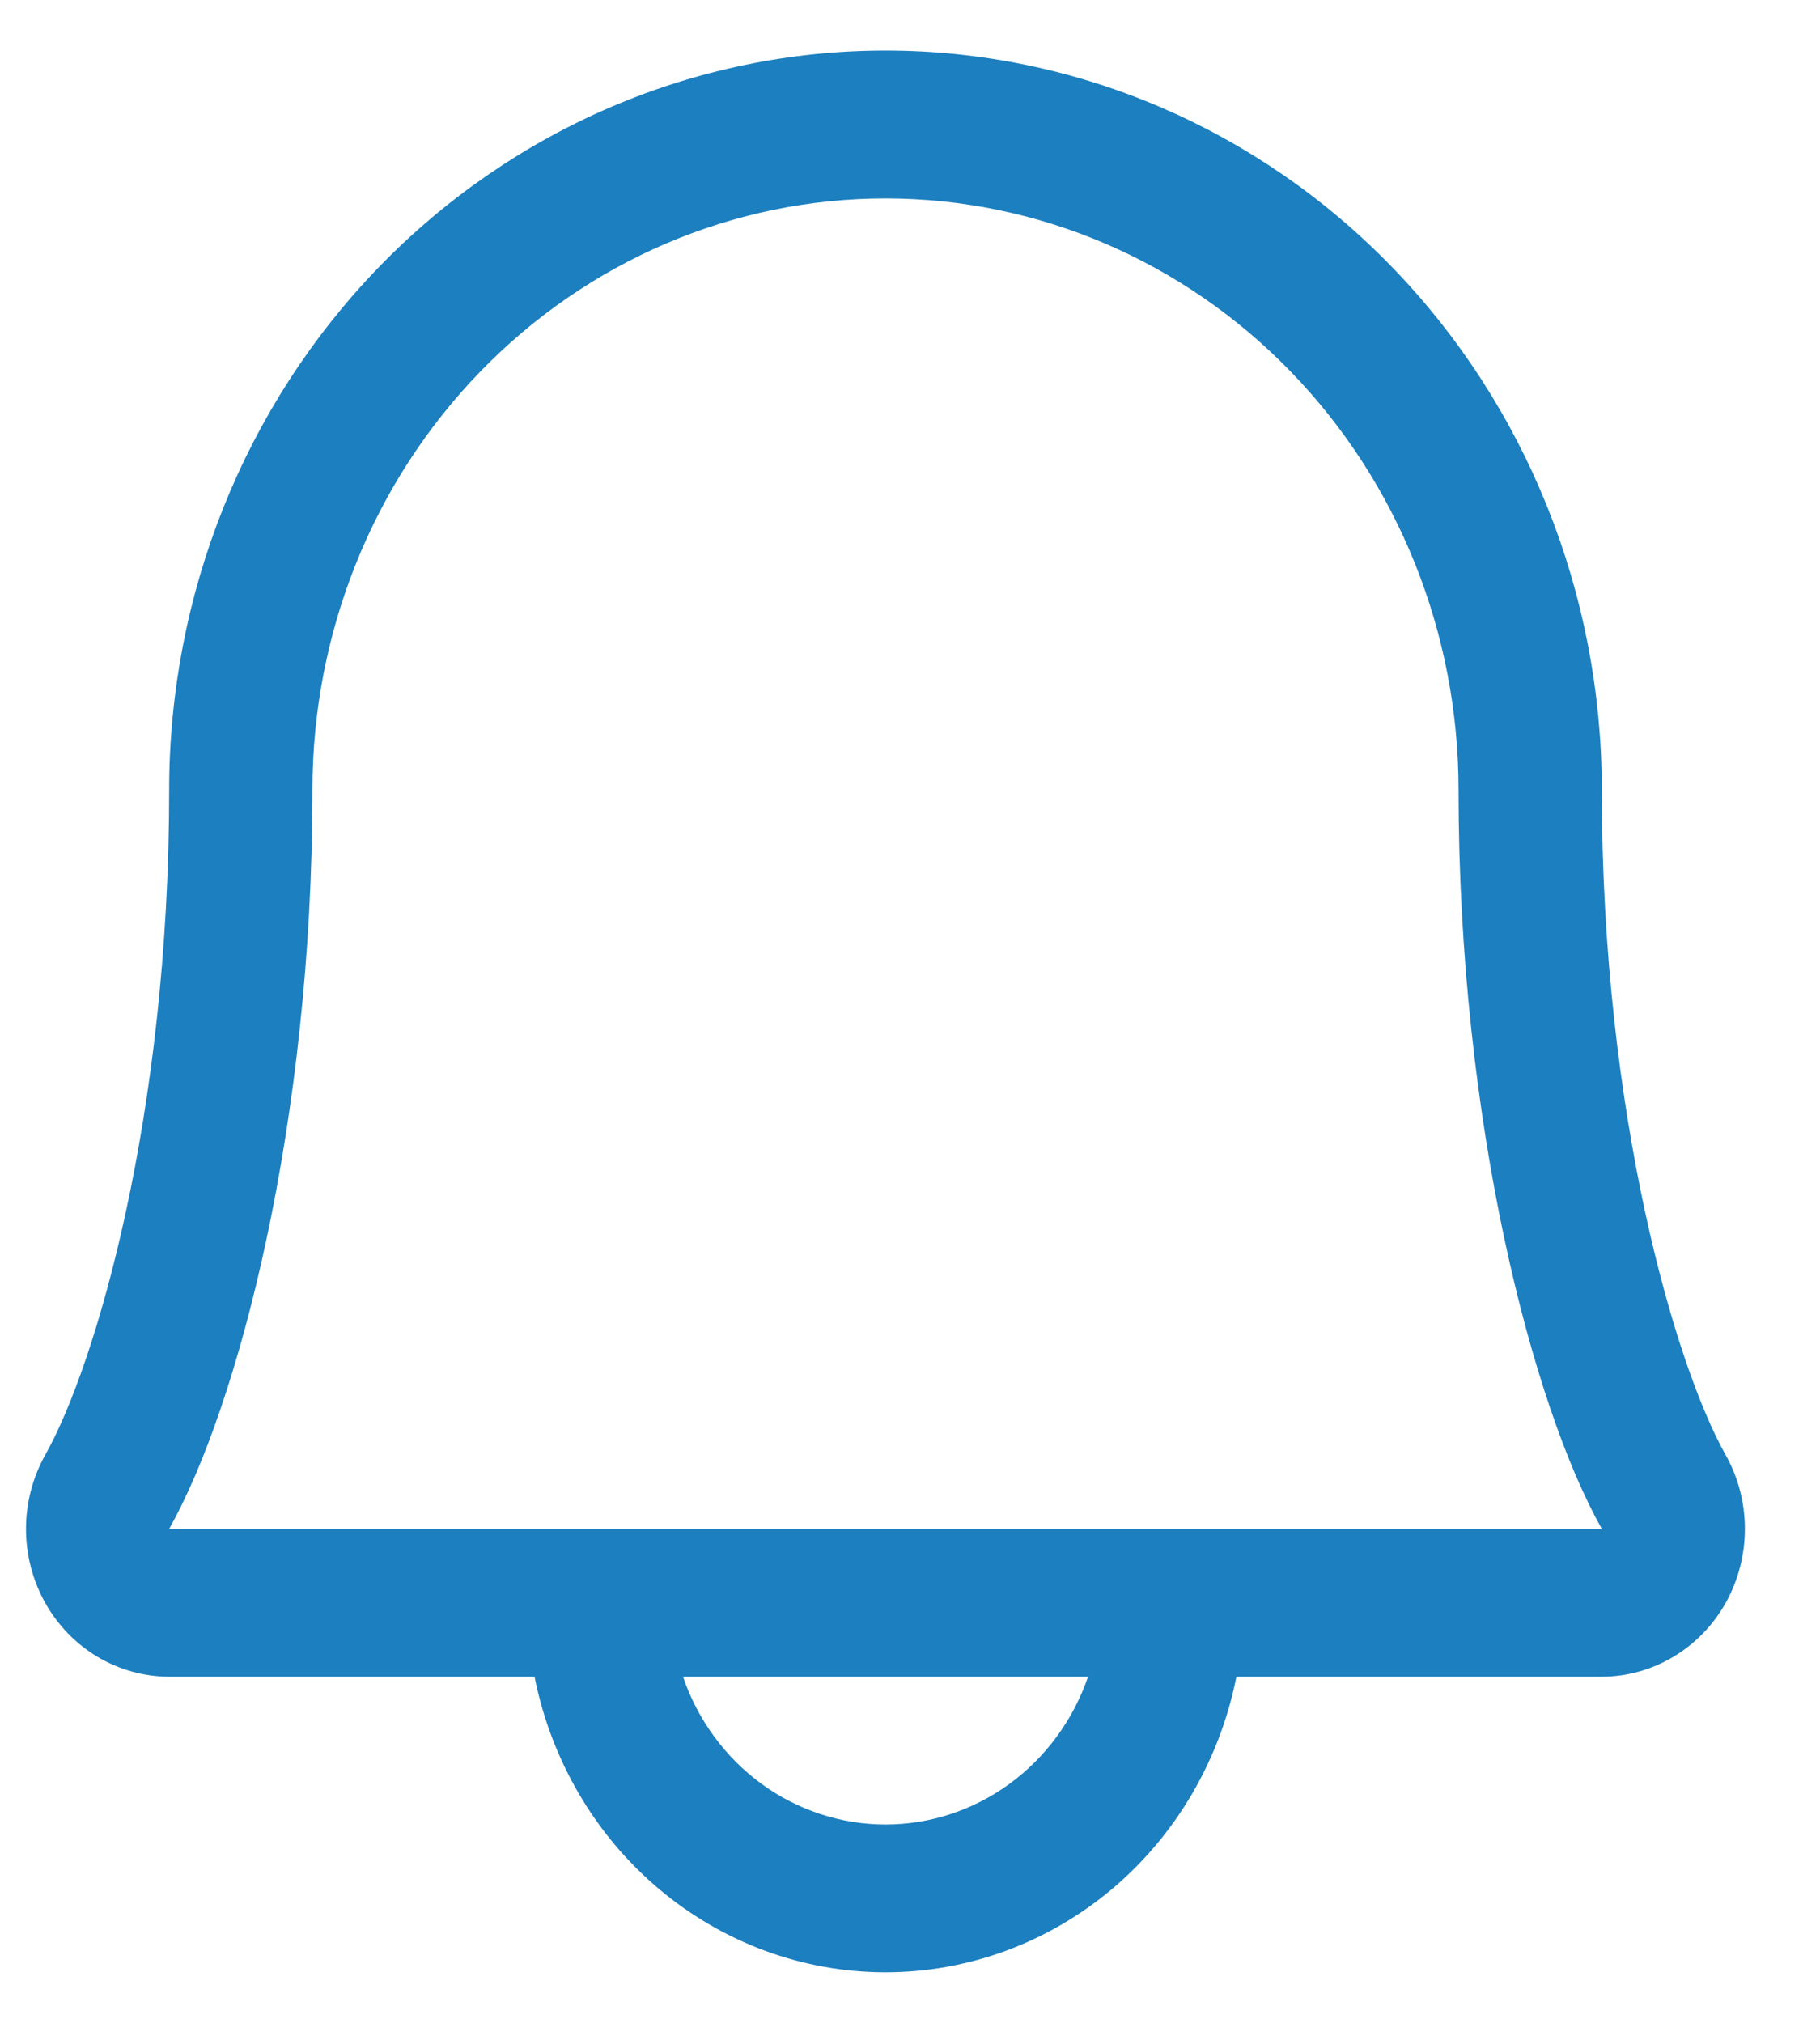 <svg width="18" height="20" viewBox="0 0 18 20" fill="none" xmlns="http://www.w3.org/2000/svg">
<path d="M17.064 14.38C16.573 13.506 15.842 11.035 15.842 7.808C15.842 5.87 15.096 4.011 13.767 2.64C12.439 1.27 10.637 0.5 8.758 0.5C6.879 0.5 5.077 1.27 3.748 2.64C2.42 4.011 1.673 5.87 1.673 7.808C1.673 11.036 0.942 13.506 0.45 14.38C0.325 14.602 0.258 14.854 0.257 15.111C0.256 15.368 0.321 15.621 0.445 15.844C0.569 16.067 0.748 16.252 0.964 16.381C1.179 16.509 1.424 16.577 1.673 16.578H5.287C5.451 17.403 5.885 18.144 6.518 18.677C7.15 19.209 7.941 19.5 8.758 19.5C9.574 19.5 10.365 19.209 10.998 18.677C11.63 18.144 12.065 17.403 12.228 16.578H15.842C16.091 16.577 16.336 16.509 16.551 16.38C16.767 16.251 16.946 16.066 17.07 15.843C17.193 15.62 17.258 15.368 17.257 15.111C17.256 14.854 17.19 14.602 17.064 14.38ZM8.758 18.039C8.318 18.039 7.89 17.898 7.531 17.637C7.172 17.375 6.901 17.005 6.755 16.578H10.761C10.614 17.005 10.343 17.375 9.984 17.637C9.626 17.898 9.197 18.039 8.758 18.039ZM1.673 15.116C2.355 13.906 3.09 11.104 3.09 7.808C3.09 6.257 3.687 4.77 4.75 3.674C5.813 2.578 7.255 1.962 8.758 1.962C10.261 1.962 11.703 2.578 12.765 3.674C13.828 4.77 14.425 6.257 14.425 7.808C14.425 11.101 15.159 13.904 15.842 15.116H1.673Z" fill="#1C7FBF"/>
</svg>
